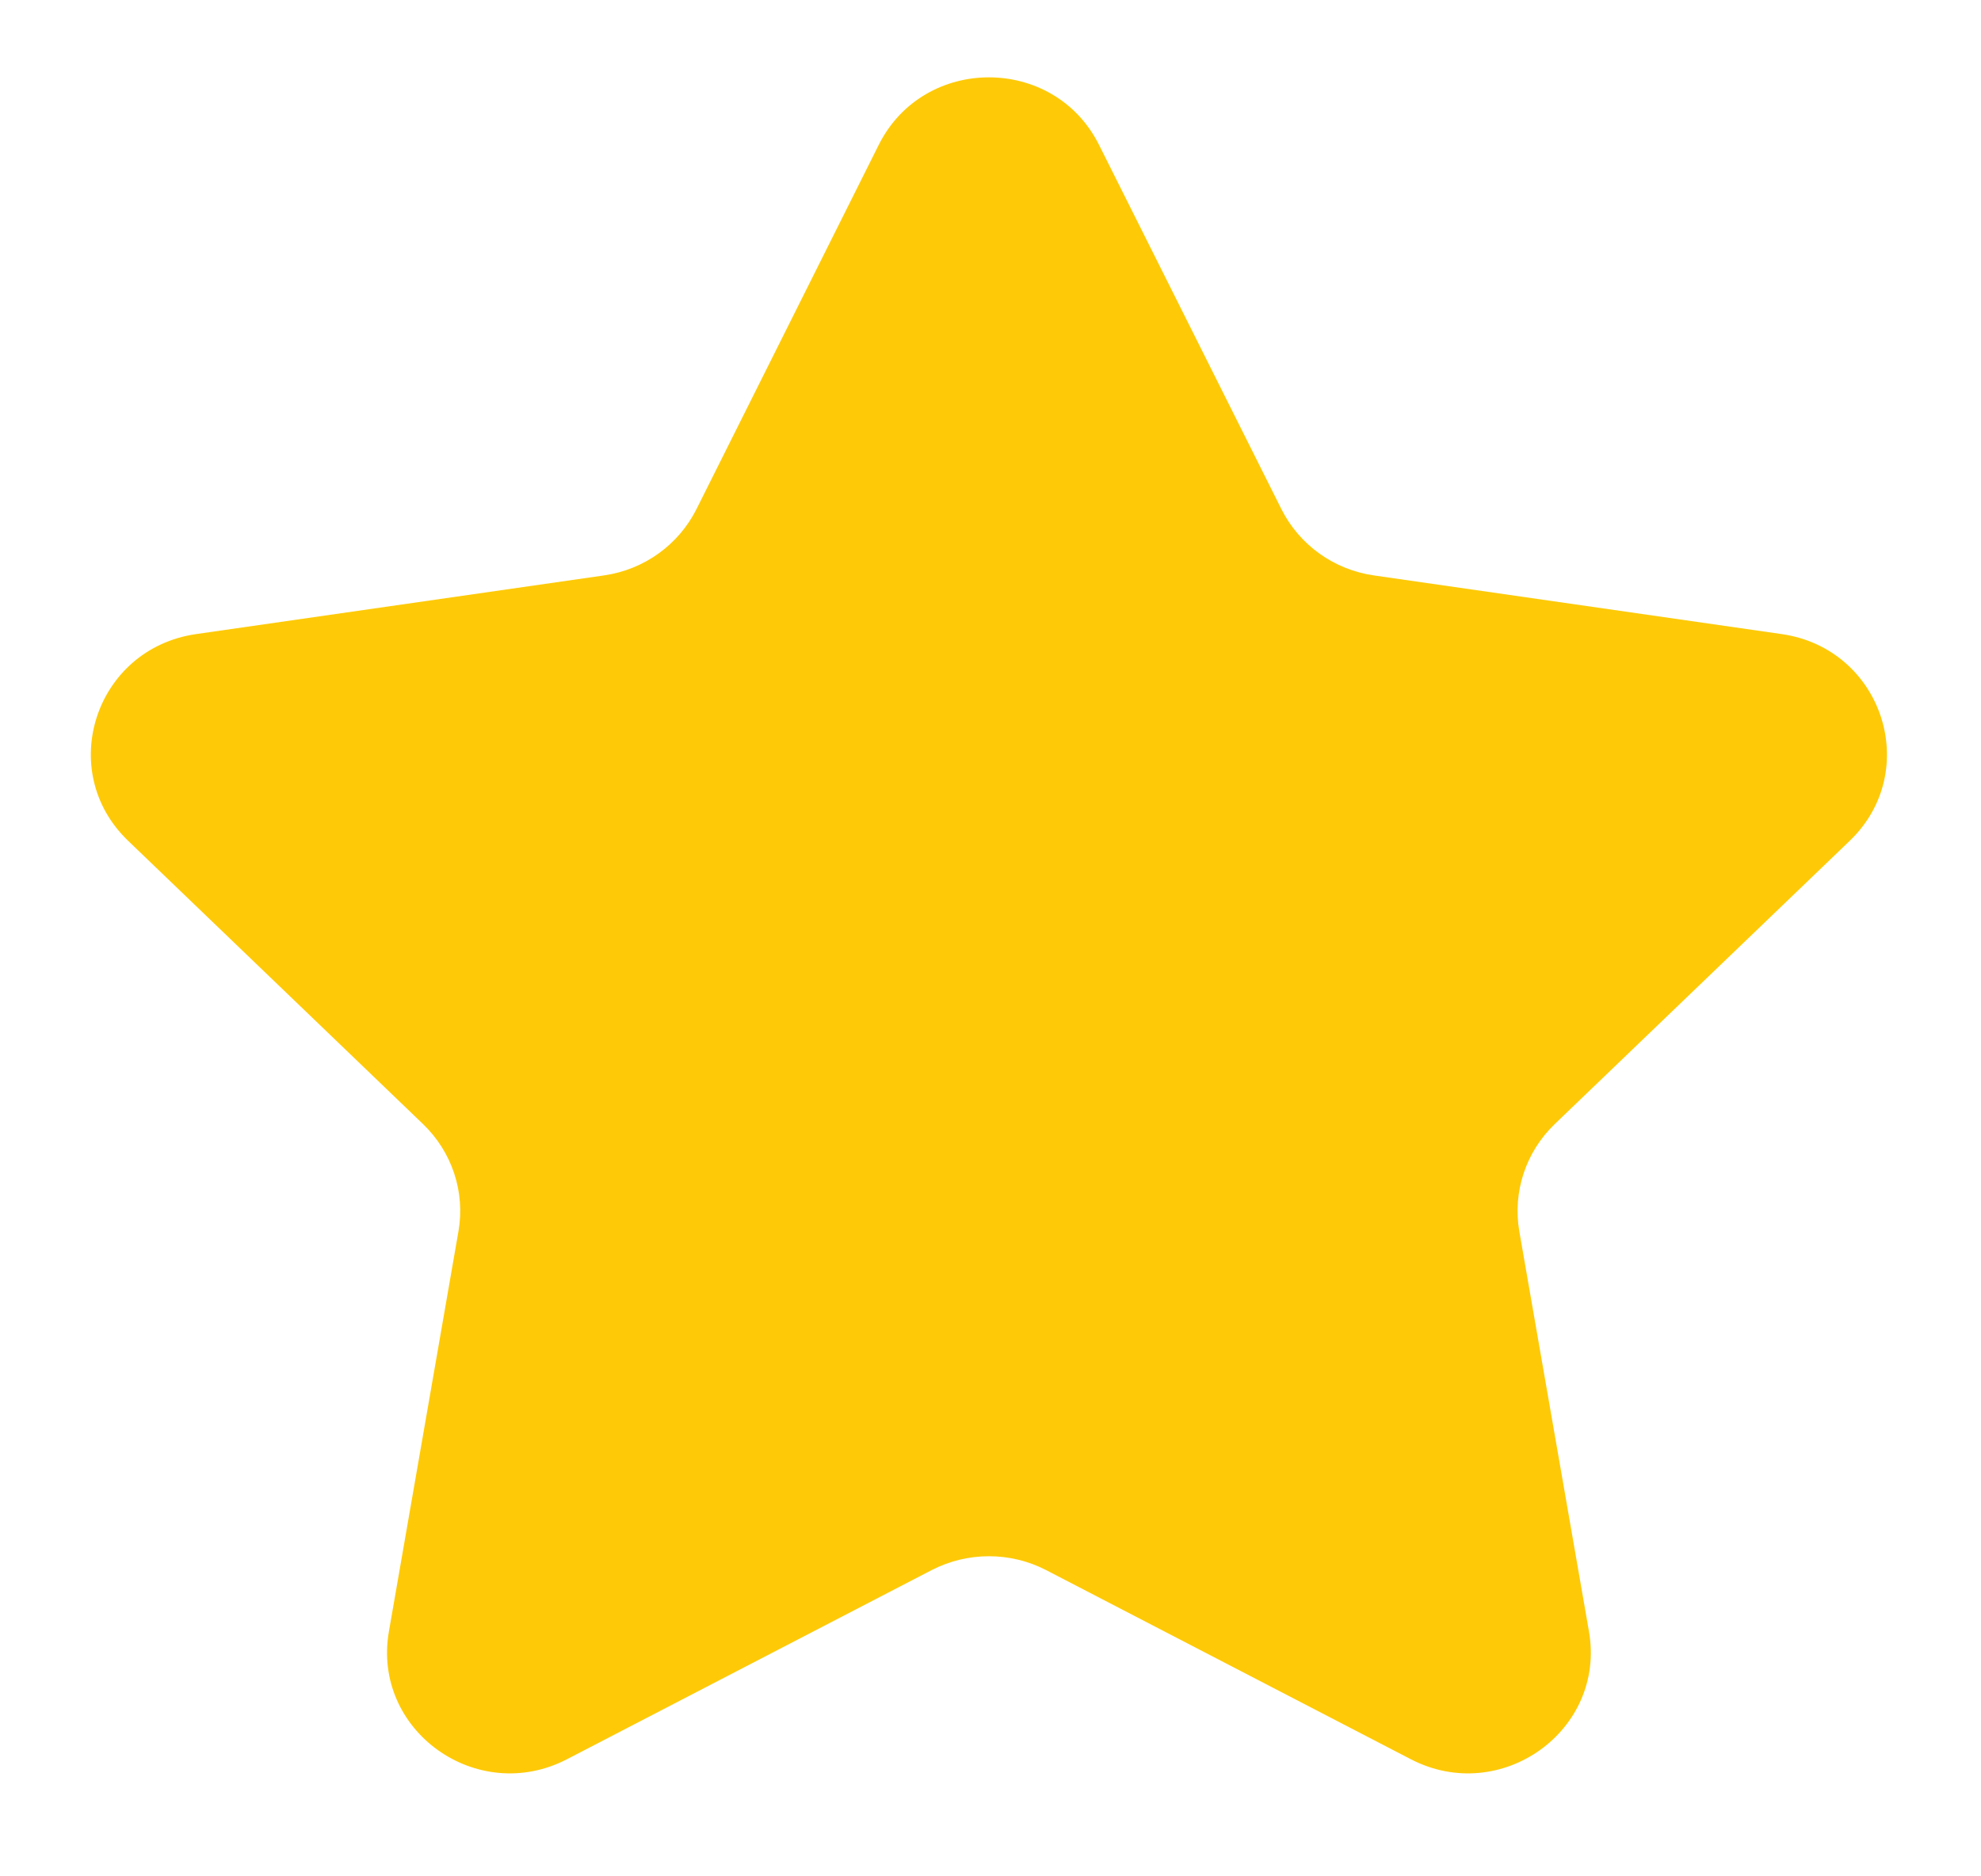 <svg width="19" height="18" viewBox="0 0 19 18" fill="none" xmlns="http://www.w3.org/2000/svg">
<path fill-rule="evenodd" clip-rule="evenodd" d="M10.541 1.39L12.29 4.884C12.462 5.227 12.793 5.465 13.176 5.52L17.089 6.083C18.055 6.223 18.44 7.394 17.741 8.066L14.911 10.784C14.633 11.052 14.507 11.436 14.572 11.813L15.24 15.651C15.405 16.601 14.394 17.325 13.53 16.876L10.033 15.062C9.69 14.885 9.28 14.885 8.936 15.062L5.439 16.876C4.575 17.325 3.565 16.601 3.73 15.651L4.397 11.813C4.463 11.436 4.336 11.052 4.058 10.784L1.229 8.066C0.529 7.394 0.914 6.223 1.88 6.083L5.793 5.52C6.177 5.465 6.508 5.227 6.68 4.884L8.428 1.39C8.86 0.526 10.109 0.526 10.541 1.39Z" fill="#FECA07"/>
</svg>
